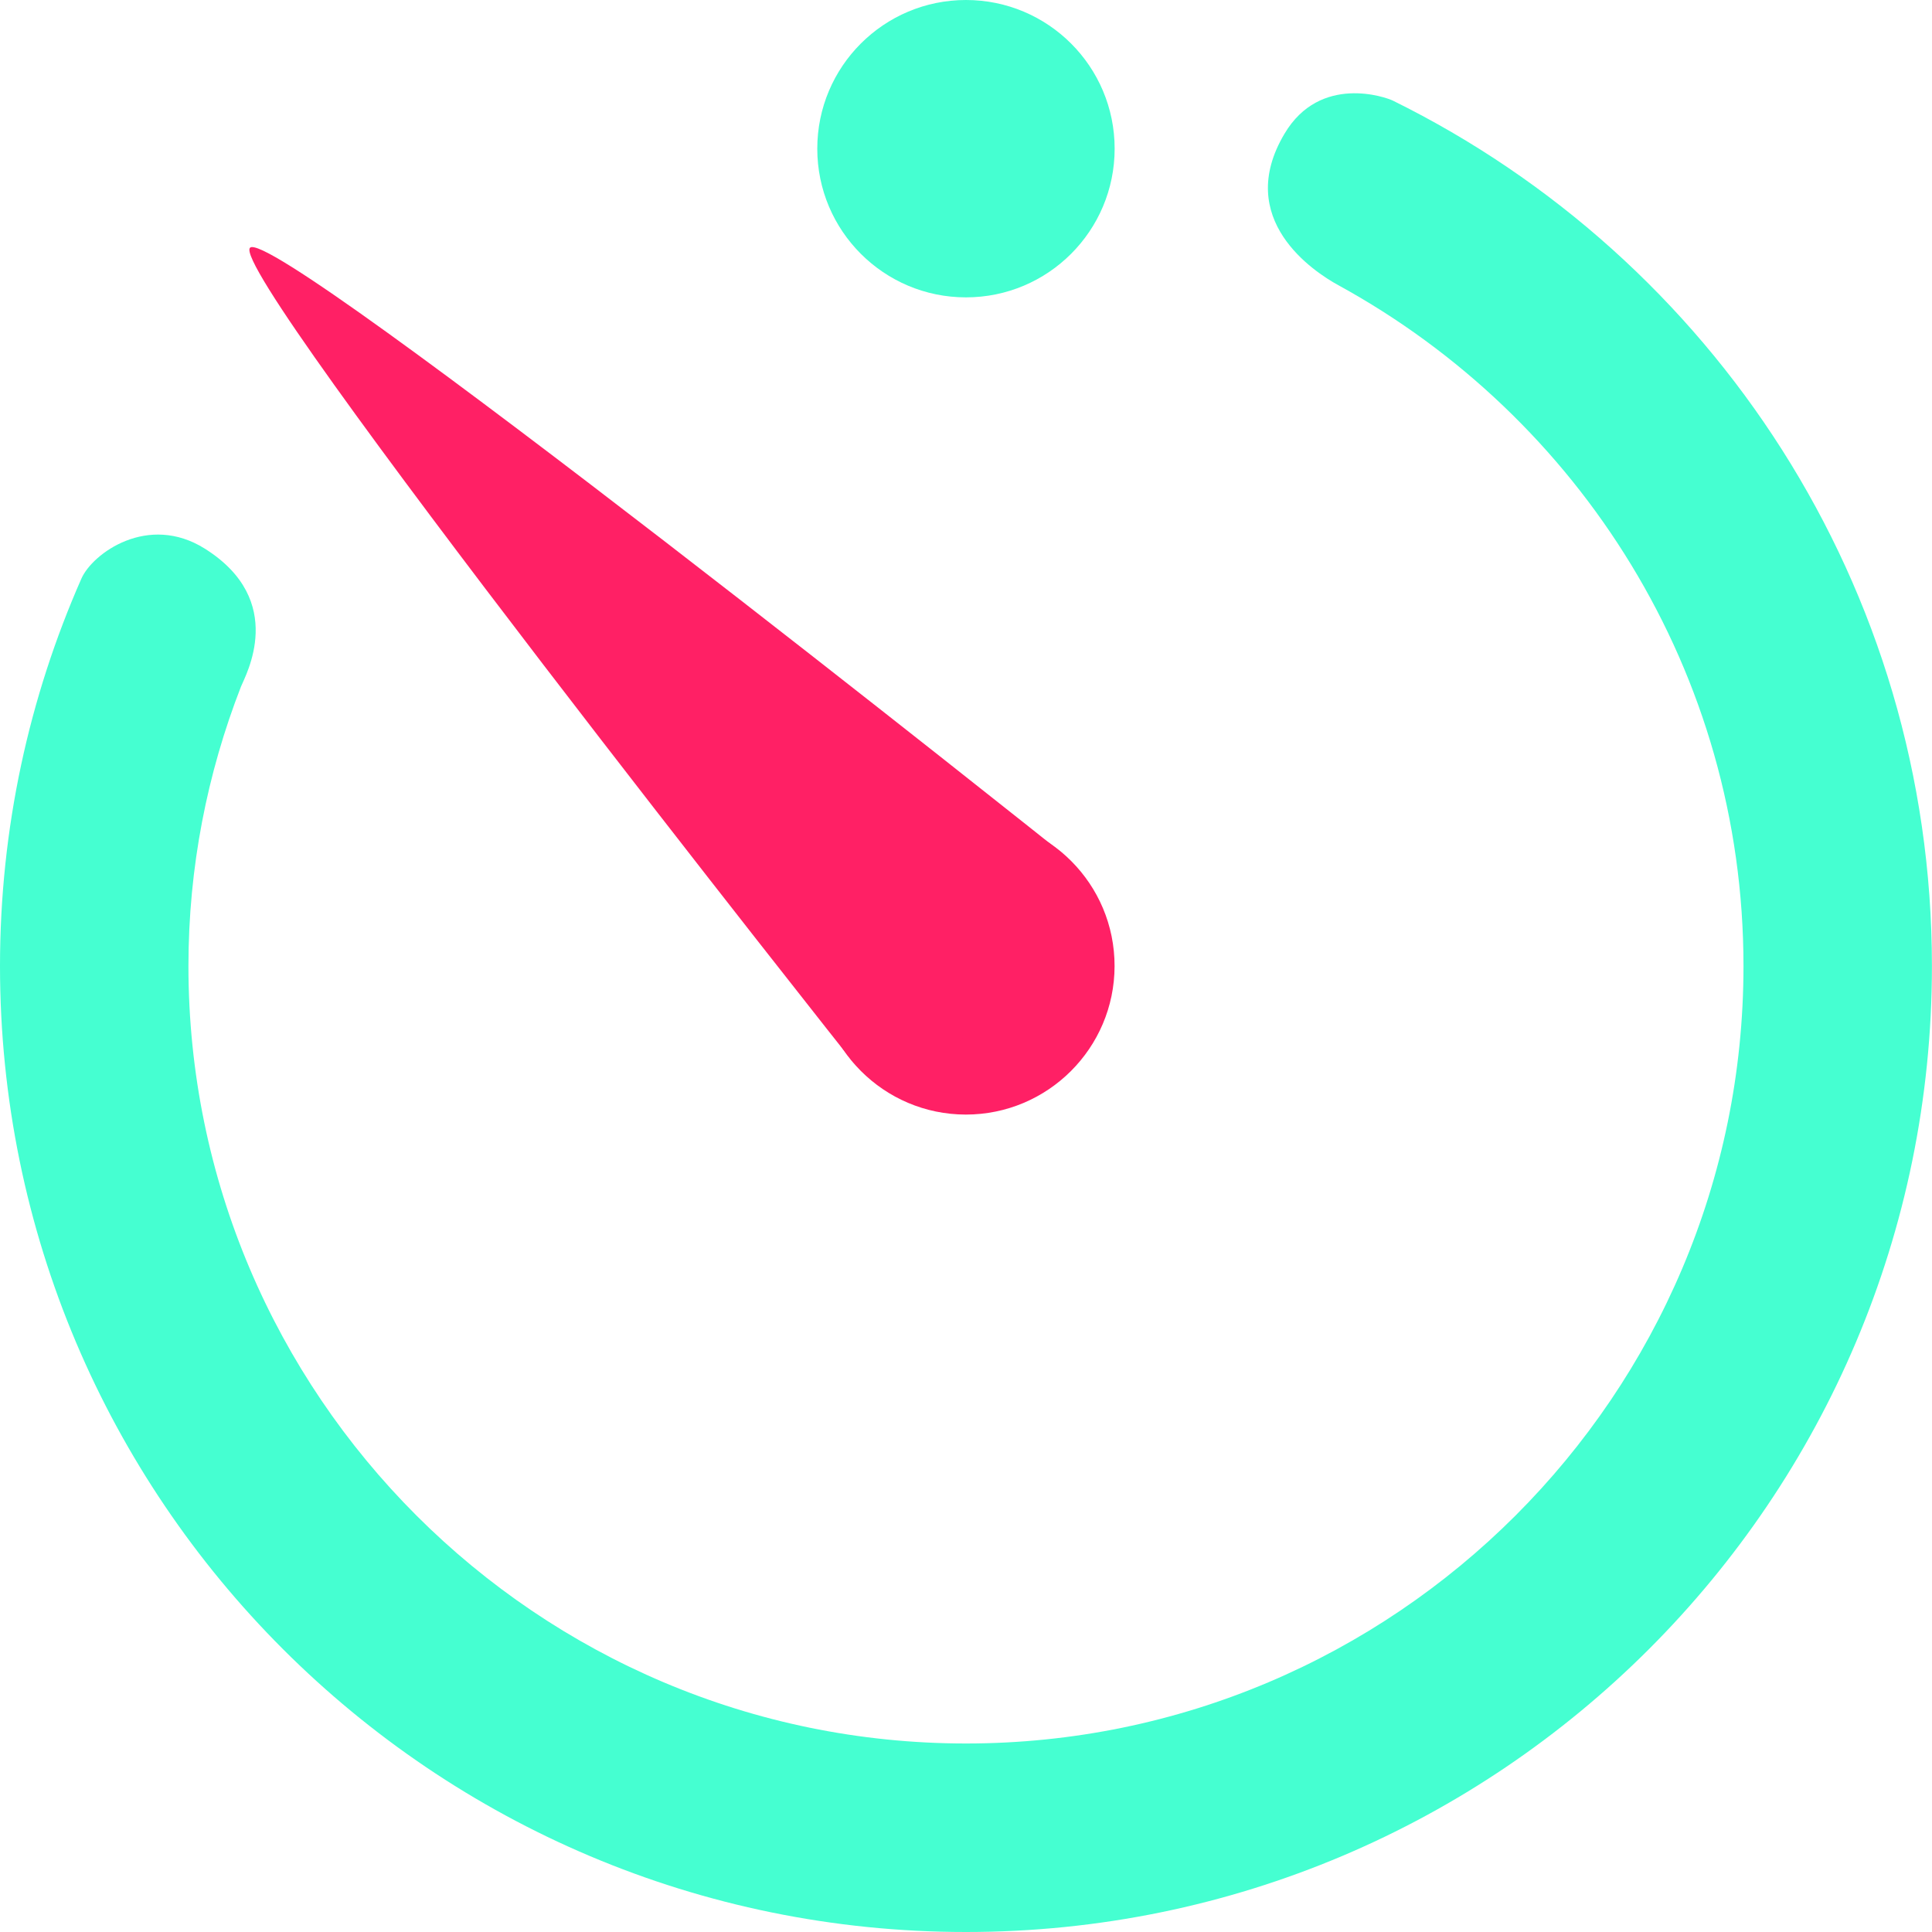 <?xml version="1.0" encoding="UTF-8" standalone="no"?>
<!-- Generator: Adobe Illustrator 18.1.1, SVG Export Plug-In . SVG Version: 6.00 Build 0)  -->

<svg
   version="1.1"
   id="Capa_1"
   x="0px"
   y="0px"
   viewBox="0 0 26.001 26.001"
   style="enable-background:new 0 0 26.001 26.001;"
   xml:space="preserve"
   sodipodi:docname="simpleTimerColor.svg"
   inkscape:version="1.1.1 (3bf5ae0d25, 2021-09-20)"
   xmlns:inkscape="http://www.inkscape.org/namespaces/inkscape"
   xmlns:sodipodi="http://sodipodi.sourceforge.net/DTD/sodipodi-0.dtd"
   xmlns="http://www.w3.org/2000/svg"
   xmlns:svg="http://www.w3.org/2000/svg"><defs
   id="defs51299" /><sodipodi:namedview
   id="namedview51297"
   pagecolor="#ffffff"
   bordercolor="#999999"
   borderopacity="1"
   inkscape:pageshadow="0"
   inkscape:pageopacity="0"
   inkscape:pagecheckerboard="true"
   showgrid="false"
   inkscape:zoom="22.941425"
   inkscape:cx="13.011397"
   inkscape:cy="13.011397"
   inkscape:window-width="2560"
   inkscape:window-height="1417"
   inkscape:window-x="1912"
   inkscape:window-y="-8"
   inkscape:window-maximized="1"
   inkscape:current-layer="g51264" />
<g
   id="g51264">
	<g
   id="g51254"
   style="fill:#ff2065;fill-opacity:1">
		<path
   style="fill:#ff2065;fill-opacity:1"
   d="M11.002,12.998C11,14.102,11.894,14.999,12.998,15c1.104,0,2-0.895,2.002-1.997    c0.002-1.106-0.893-2.001-1.996-2.001C11.898,11,11.002,11.892,11.002,12.998z"
   id="path51252" />
	</g>
	<g
   id="g51258"
   style="fill:#ff2065;fill-opacity:1">
		<path
   style="fill:#ff2065;fill-opacity:1"
   d="M13.573,13.539c0,0,0.001-0.002,0.001-0.004c0.39-0.39,1.101-1.715,0.72-2.053    c0,0-10.61-8.467-10.929-8.148s8.116,10.96,8.116,10.96C11.822,14.673,13.184,13.927,13.573,13.539z"
   id="path51256" />
	</g>
	<circle
   style="fill:#45ffd1;stroke:none;stroke-opacity:1;fill-opacity:1"
   cx="13"
   cy="2.001"
   r="2.001"
   id="circle51260" />
	<path
   style="fill:#45ffd1;fill-opacity:1"
   d="M17.288,1.798c-0.688,1.154,0.396,1.861,0.723,2.04c3.244,1.776,5.453,5.21,5.453,9.163   c0,5.77-4.693,10.463-10.463,10.463S2.536,18.771,2.536,13.001c0-1.326,0.253-2.594,0.707-3.76C3.303,9.09,3.872,8.086,2.757,7.384   c-0.764-0.48-1.512,0.062-1.662,0.404C0.392,9.384,0,11.146,0,13.001c0,7.18,5.82,13,13,13s13-5.82,13-13   c0-5.113-2.959-9.528-7.253-11.646C18.657,1.31,17.768,0.991,17.288,1.798z"
   id="path51262" />
</g>
<g
   id="g51266">
</g>
<g
   id="g51268">
</g>
<g
   id="g51270">
</g>
<g
   id="g51272">
</g>
<g
   id="g51274">
</g>
<g
   id="g51276">
</g>
<g
   id="g51278">
</g>
<g
   id="g51280">
</g>
<g
   id="g51282">
</g>
<g
   id="g51284">
</g>
<g
   id="g51286">
</g>
<g
   id="g51288">
</g>
<g
   id="g51290">
</g>
<g
   id="g51292">
</g>
<g
   id="g51294">
</g>
</svg>
